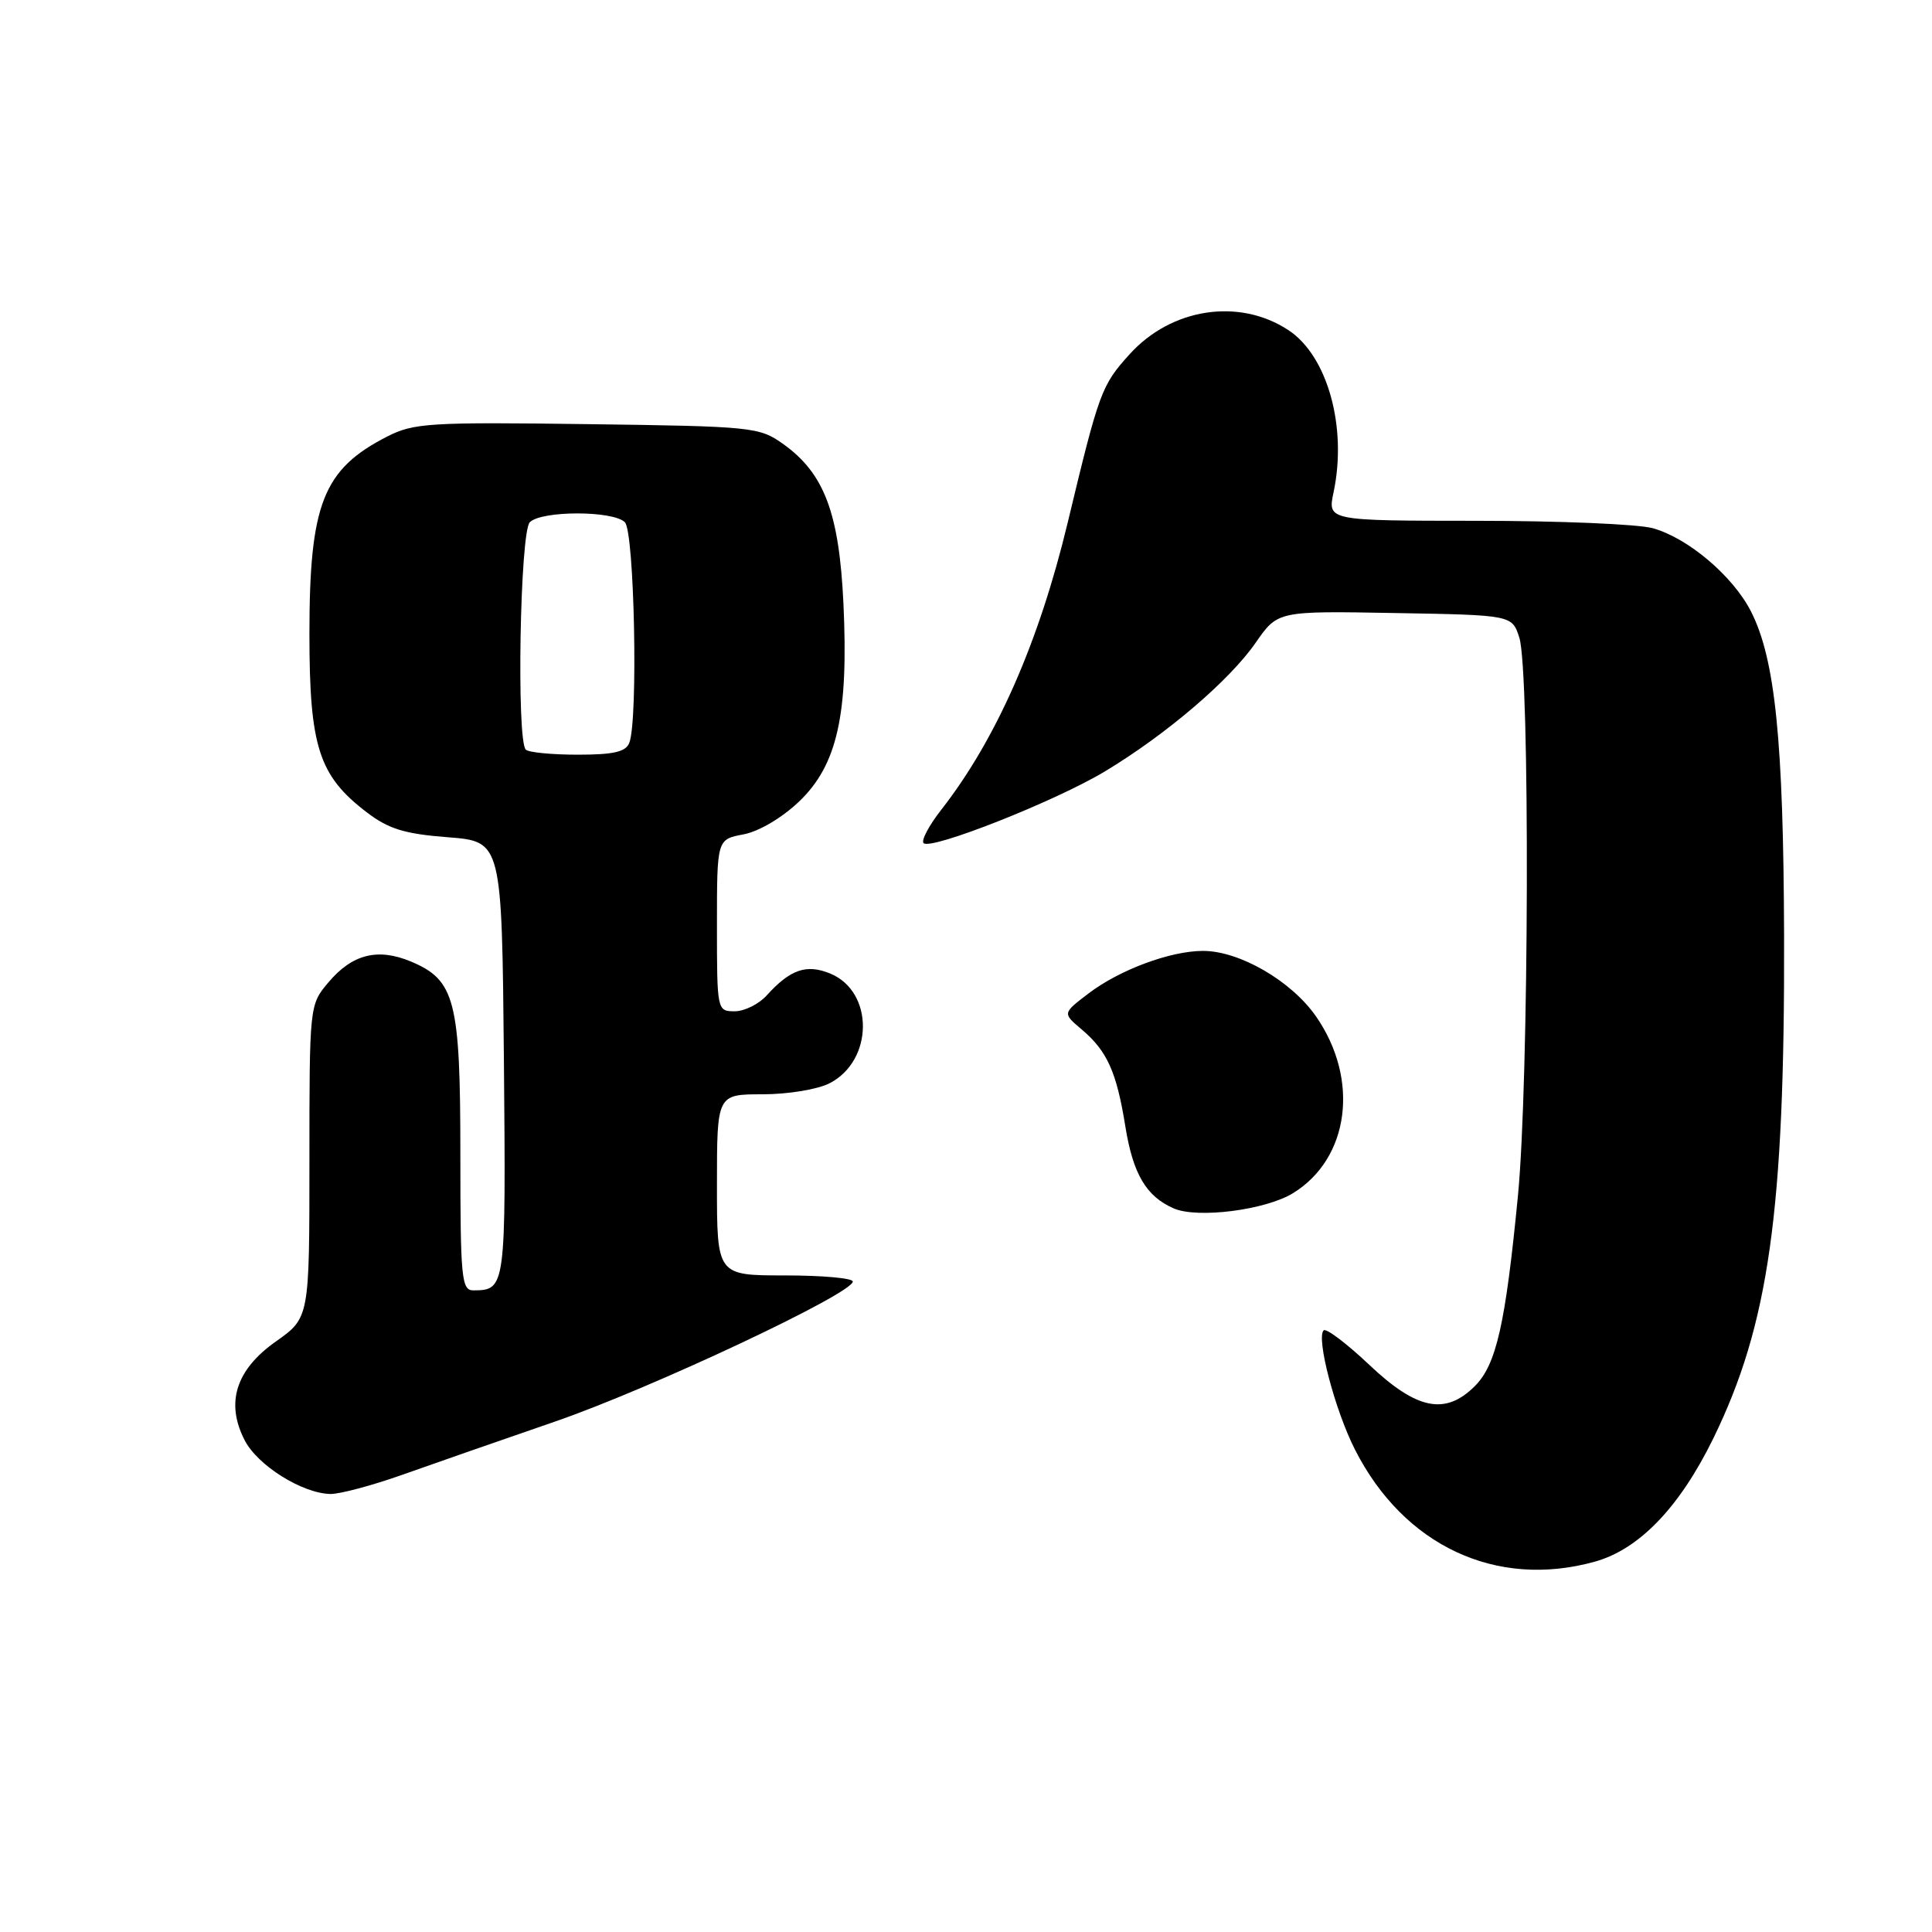 <?xml version="1.0" encoding="UTF-8" standalone="no"?>
<!DOCTYPE svg PUBLIC "-//W3C//DTD SVG 1.1//EN" "http://www.w3.org/Graphics/SVG/1.1/DTD/svg11.dtd" >
<svg xmlns="http://www.w3.org/2000/svg" xmlns:xlink="http://www.w3.org/1999/xlink" version="1.1" viewBox="0 0 256 256">
 <g >
 <path fill="currentColor"
d=" M 211.32 206.93 C 217.20 205.29 222.54 199.74 227.01 190.62 C 234.38 175.55 236.50 160.49 236.40 124.00 C 236.32 98.09 235.22 87.31 232.01 81.01 C 229.61 76.32 223.68 71.29 219.00 69.99 C 217.07 69.45 206.59 69.01 195.70 69.01 C 175.91 69.00 175.91 69.00 176.70 65.25 C 178.54 56.59 175.90 47.13 170.70 43.73 C 164.17 39.45 155.20 40.82 149.67 46.95 C 145.95 51.06 145.64 51.90 141.48 69.23 C 137.67 85.11 132.00 97.98 124.72 107.30 C 123.09 109.38 122.04 111.37 122.38 111.72 C 123.35 112.68 139.81 106.18 146.38 102.23 C 154.49 97.36 162.94 90.15 166.40 85.14 C 169.31 80.95 169.31 80.95 184.83 81.23 C 200.36 81.50 200.36 81.50 201.32 84.50 C 202.74 88.94 202.61 143.36 201.13 158.50 C 199.48 175.48 198.27 180.82 195.43 183.66 C 191.52 187.57 187.73 186.81 181.43 180.84 C 178.43 178.01 175.71 175.95 175.39 176.28 C 174.38 177.29 176.88 186.83 179.53 192.06 C 186.00 204.82 198.26 210.56 211.32 206.93 Z  M 53.27 195.43 C 57.25 194.02 66.35 190.84 73.50 188.38 C 86.22 184.00 113.00 171.40 113.00 169.81 C 113.00 169.36 108.95 169.00 104.00 169.00 C 95.00 169.00 95.00 169.00 95.00 157.00 C 95.00 145.00 95.00 145.00 101.05 145.00 C 104.42 145.00 108.36 144.35 109.94 143.53 C 115.76 140.52 115.82 131.41 110.03 129.01 C 106.87 127.70 104.72 128.44 101.58 131.91 C 100.54 133.06 98.63 134.00 97.35 134.00 C 95.02 134.00 95.00 133.89 95.00 122.61 C 95.00 111.22 95.00 111.22 98.51 110.56 C 100.55 110.18 103.63 108.36 105.89 106.20 C 110.94 101.38 112.45 94.65 111.76 79.97 C 111.19 67.94 109.22 62.72 103.77 58.83 C 100.61 56.58 99.74 56.49 77.81 56.20 C 56.96 55.92 54.81 56.05 51.31 57.84 C 42.81 62.18 41.00 66.77 41.00 84.01 C 41.00 98.94 42.24 102.79 48.59 107.63 C 51.48 109.84 53.61 110.50 59.35 110.94 C 66.50 111.50 66.50 111.50 66.77 140.43 C 67.04 170.68 67.01 170.95 62.75 170.98 C 61.15 171.00 61.00 169.48 61.00 152.95 C 61.00 132.54 60.31 129.86 54.43 127.40 C 50.04 125.57 46.65 126.44 43.50 130.19 C 41.01 133.14 41.00 133.24 41.00 153.88 C 41.00 174.61 41.00 174.61 36.56 177.75 C 31.24 181.50 29.86 185.89 32.43 190.86 C 34.15 194.19 40.05 197.88 43.77 197.96 C 45.02 197.98 49.29 196.84 53.27 195.43 Z  M 171.35 158.09 C 178.82 153.48 180.17 143.02 174.38 134.68 C 171.11 129.98 164.25 126.00 159.41 126.00 C 155.08 126.00 148.33 128.51 144.22 131.65 C 140.79 134.26 140.79 134.26 143.30 136.38 C 146.71 139.26 147.95 142.01 149.12 149.29 C 150.13 155.56 151.88 158.52 155.50 160.11 C 158.65 161.50 167.71 160.34 171.35 158.09 Z  M 69.67 99.33 C 68.42 98.09 68.91 70.49 70.20 69.20 C 71.76 67.64 81.24 67.64 82.80 69.20 C 84.06 70.46 84.57 95.36 83.39 98.42 C 82.93 99.63 81.31 100.00 76.56 100.00 C 73.14 100.00 70.03 99.70 69.67 99.33 Z "/>
</g>
</svg>
